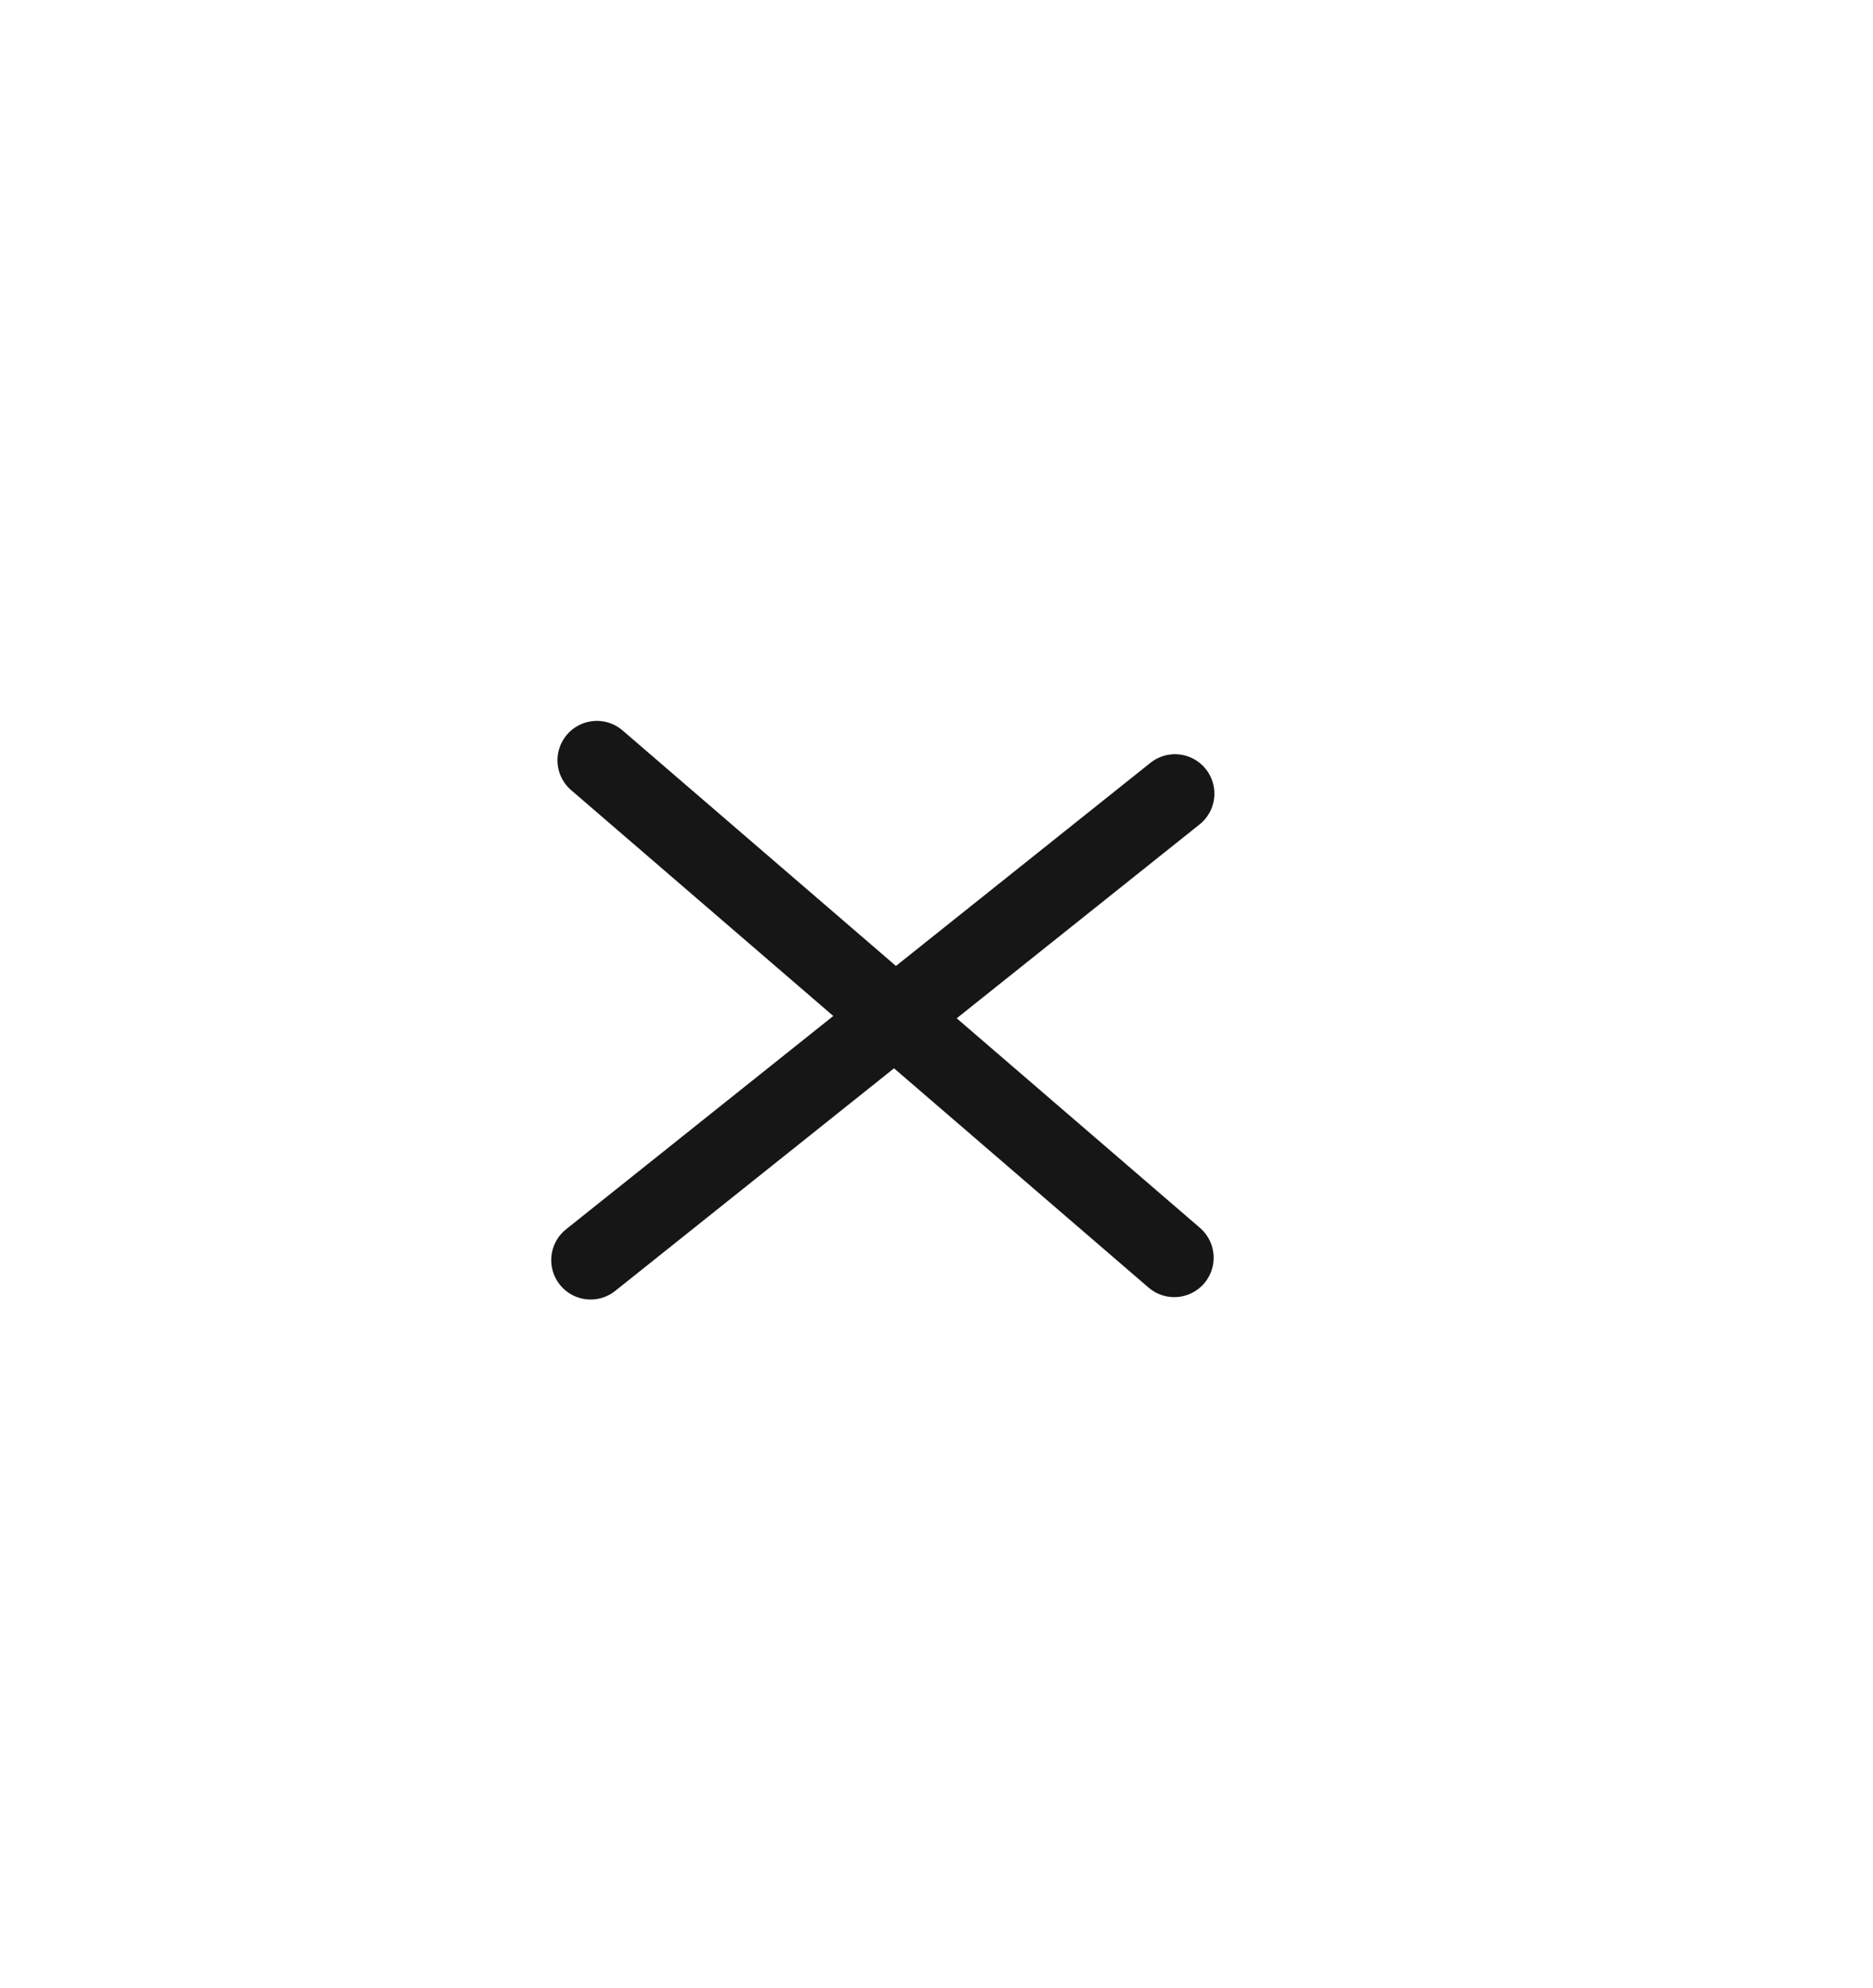 <svg width="33" height="35" viewBox="0 0 33 35" fill="none" xmlns="http://www.w3.org/2000/svg">
<g filter="url(#filter0_b_57_3342)">
<rect y="0.9" width="32.688" height="33.777" rx="16.344" fill="white"/>
<path d="M10.516 13.388L20.689 22.147" stroke="#161616" stroke-width="1.388" stroke-linecap="round" stroke-linejoin="round"/>
<path d="M10.406 22.189L20.702 13.975" stroke="#161616" stroke-width="1.388" stroke-linecap="round" stroke-linejoin="round"/>
</g>
<defs>
<filter id="filter0_b_57_3342" x="-20.813" y="-19.913" width="74.314" height="75.403" filterUnits="userSpaceOnUse" color-interpolation-filters="sRGB">
<feFlood flood-opacity="0" result="BackgroundImageFix"/>
<feGaussianBlur in="BackgroundImageFix" stdDeviation="10.406"/>
<feComposite in2="SourceAlpha" operator="in" result="effect1_backgroundBlur_57_3342"/>
<feBlend mode="normal" in="SourceGraphic" in2="effect1_backgroundBlur_57_3342" result="shape"/>
</filter>
</defs>
</svg>
